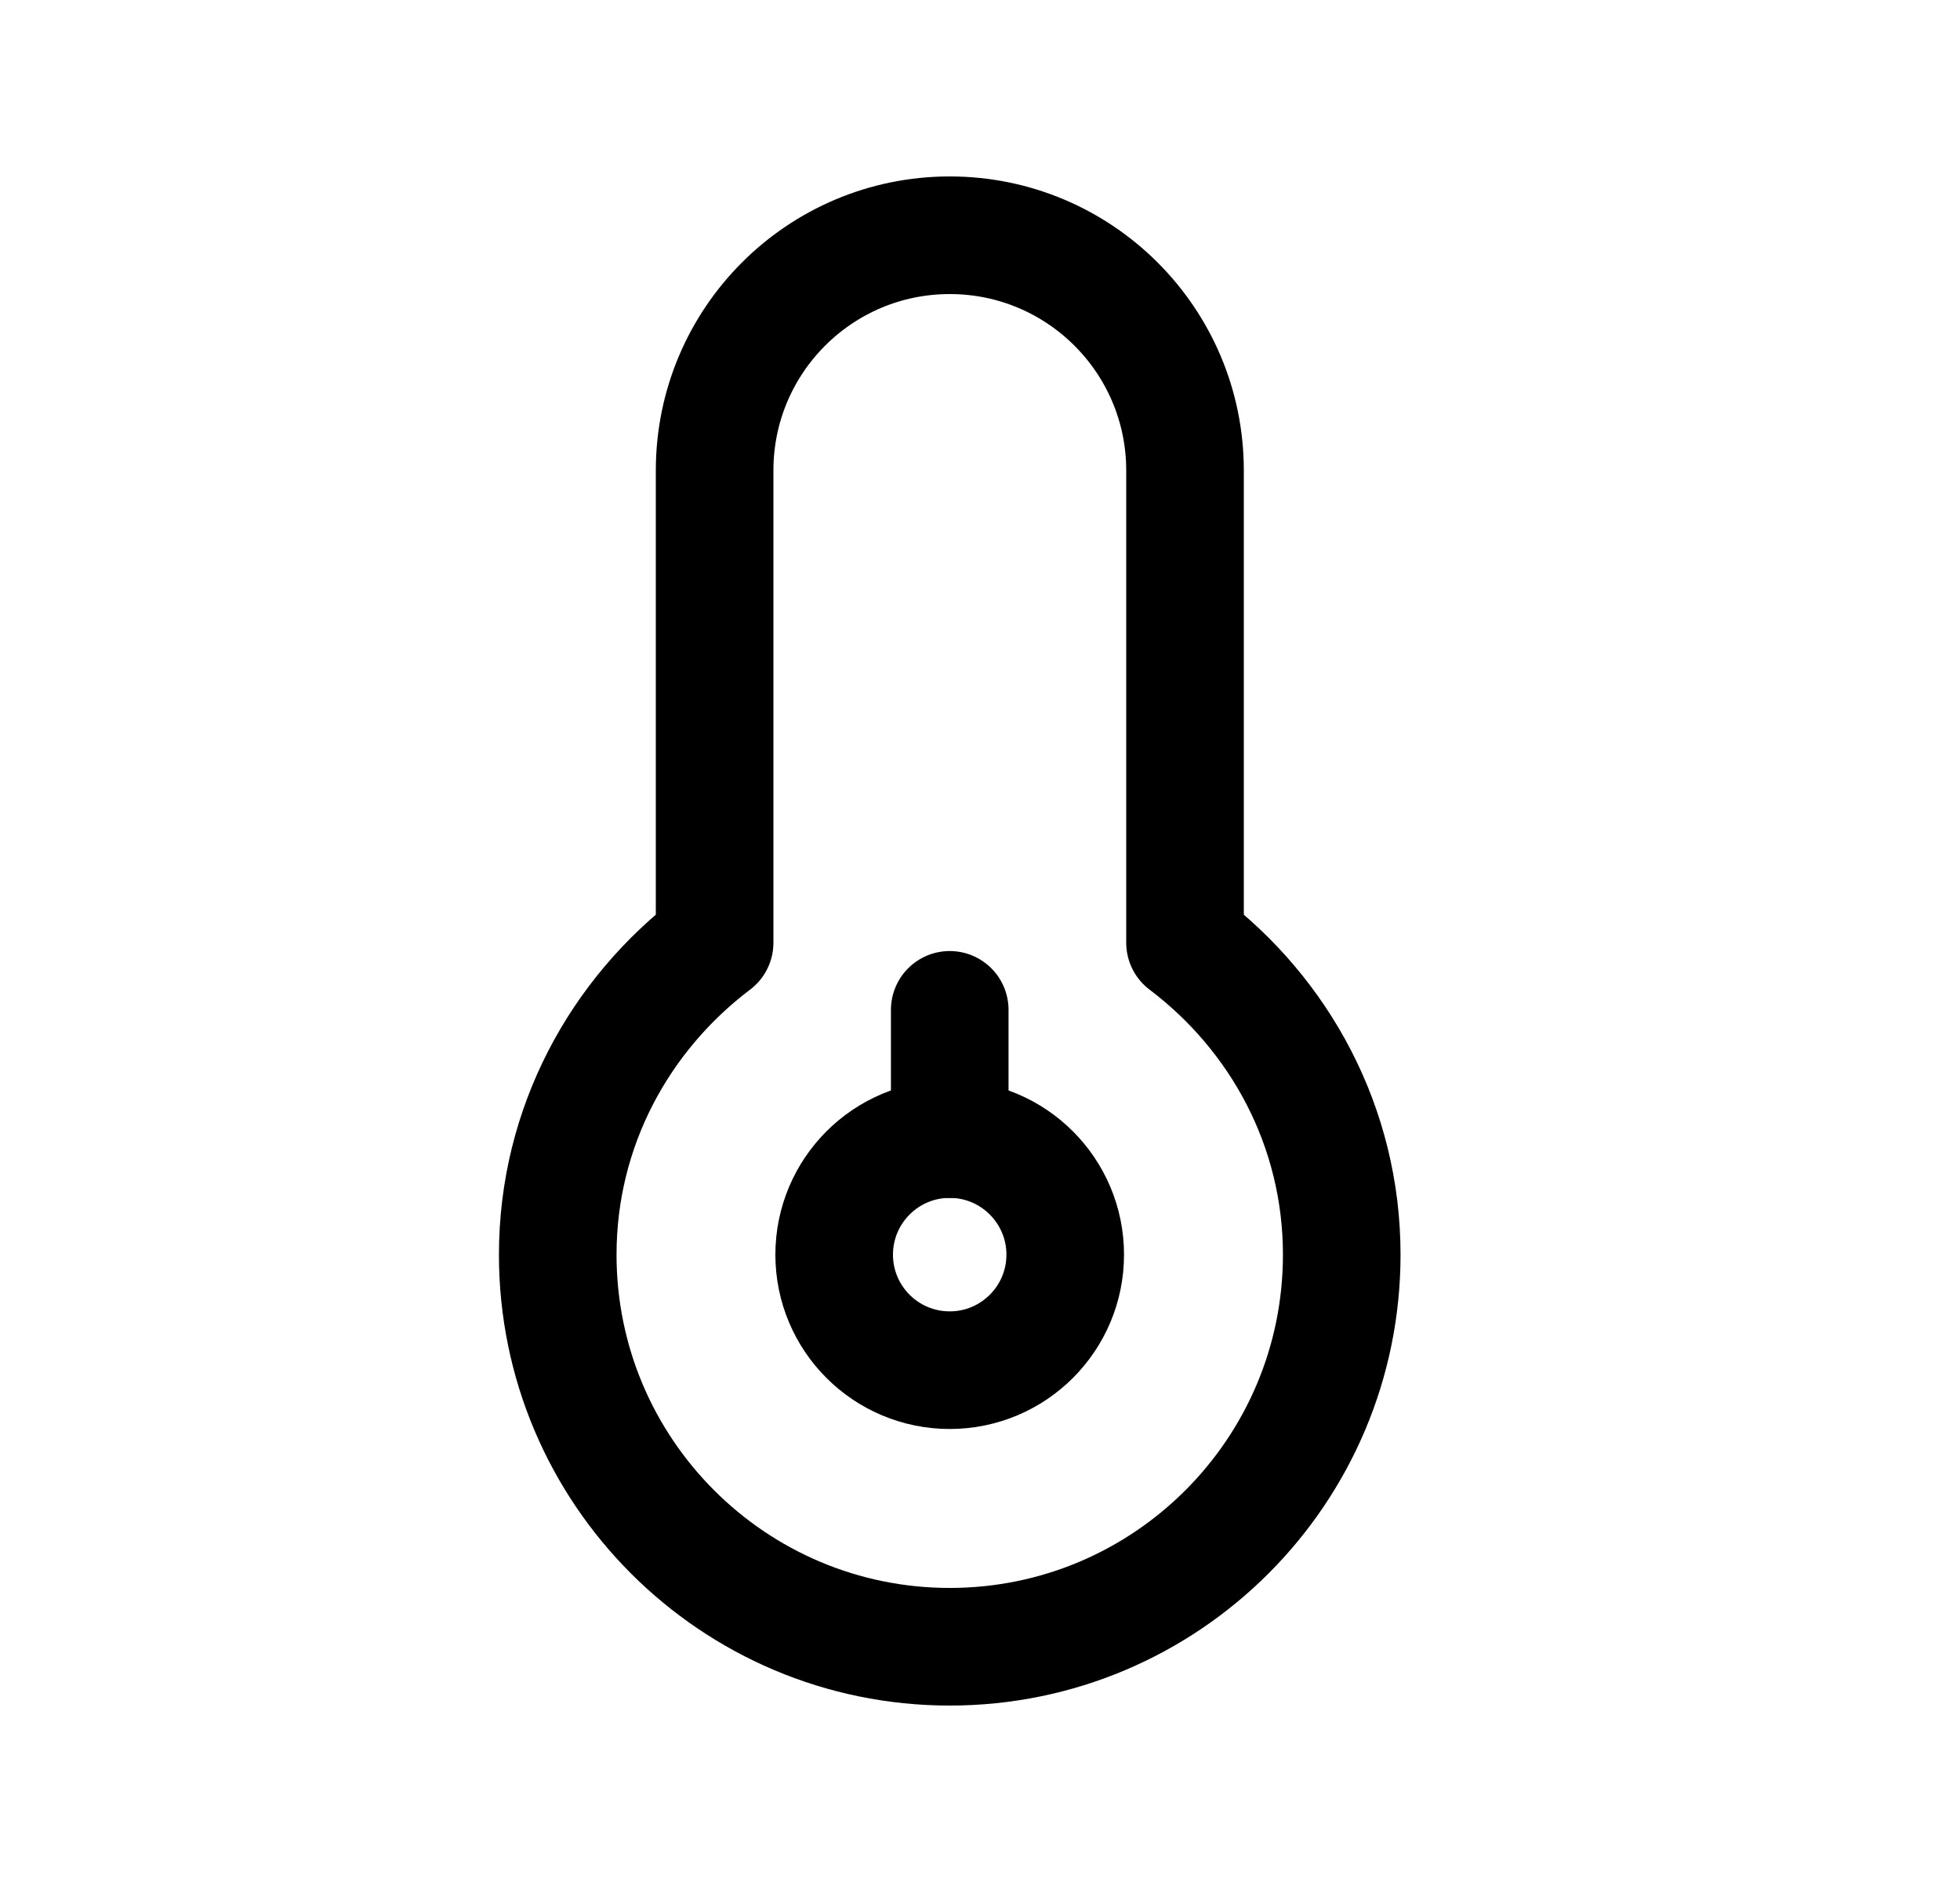 <svg width="25" height="24" viewBox="0 0 25 24" fill="none" xmlns="http://www.w3.org/2000/svg">
<path d="M9.115 6V12.022C7.907 12.935 7.114 14.369 7.114 16C7.114 18.761 9.353 21 12.114 21C14.876 21 17.114 18.761 17.114 16C17.114 14.369 16.323 12.935 15.115 12.022V6C15.115 4.343 13.771 3 12.114 3C10.457 3 9.115 4.343 9.115 6Z" stroke="black" stroke-width="1.5" stroke-linecap="round" stroke-linejoin="round"/>
<path fill-rule="evenodd" clip-rule="evenodd" d="M13.587 16C13.587 16.813 12.927 17.473 12.114 17.473C11.299 17.473 10.64 16.813 10.64 16C10.64 15.187 11.299 14.526 12.114 14.526C12.927 14.526 13.587 15.187 13.587 16Z" stroke="black" stroke-width="1.5" stroke-linecap="round" stroke-linejoin="round"/>
<path d="M12.114 12.878L12.114 14.527" stroke="black" stroke-width="1.5" stroke-linecap="round" stroke-linejoin="round"/>
</svg>